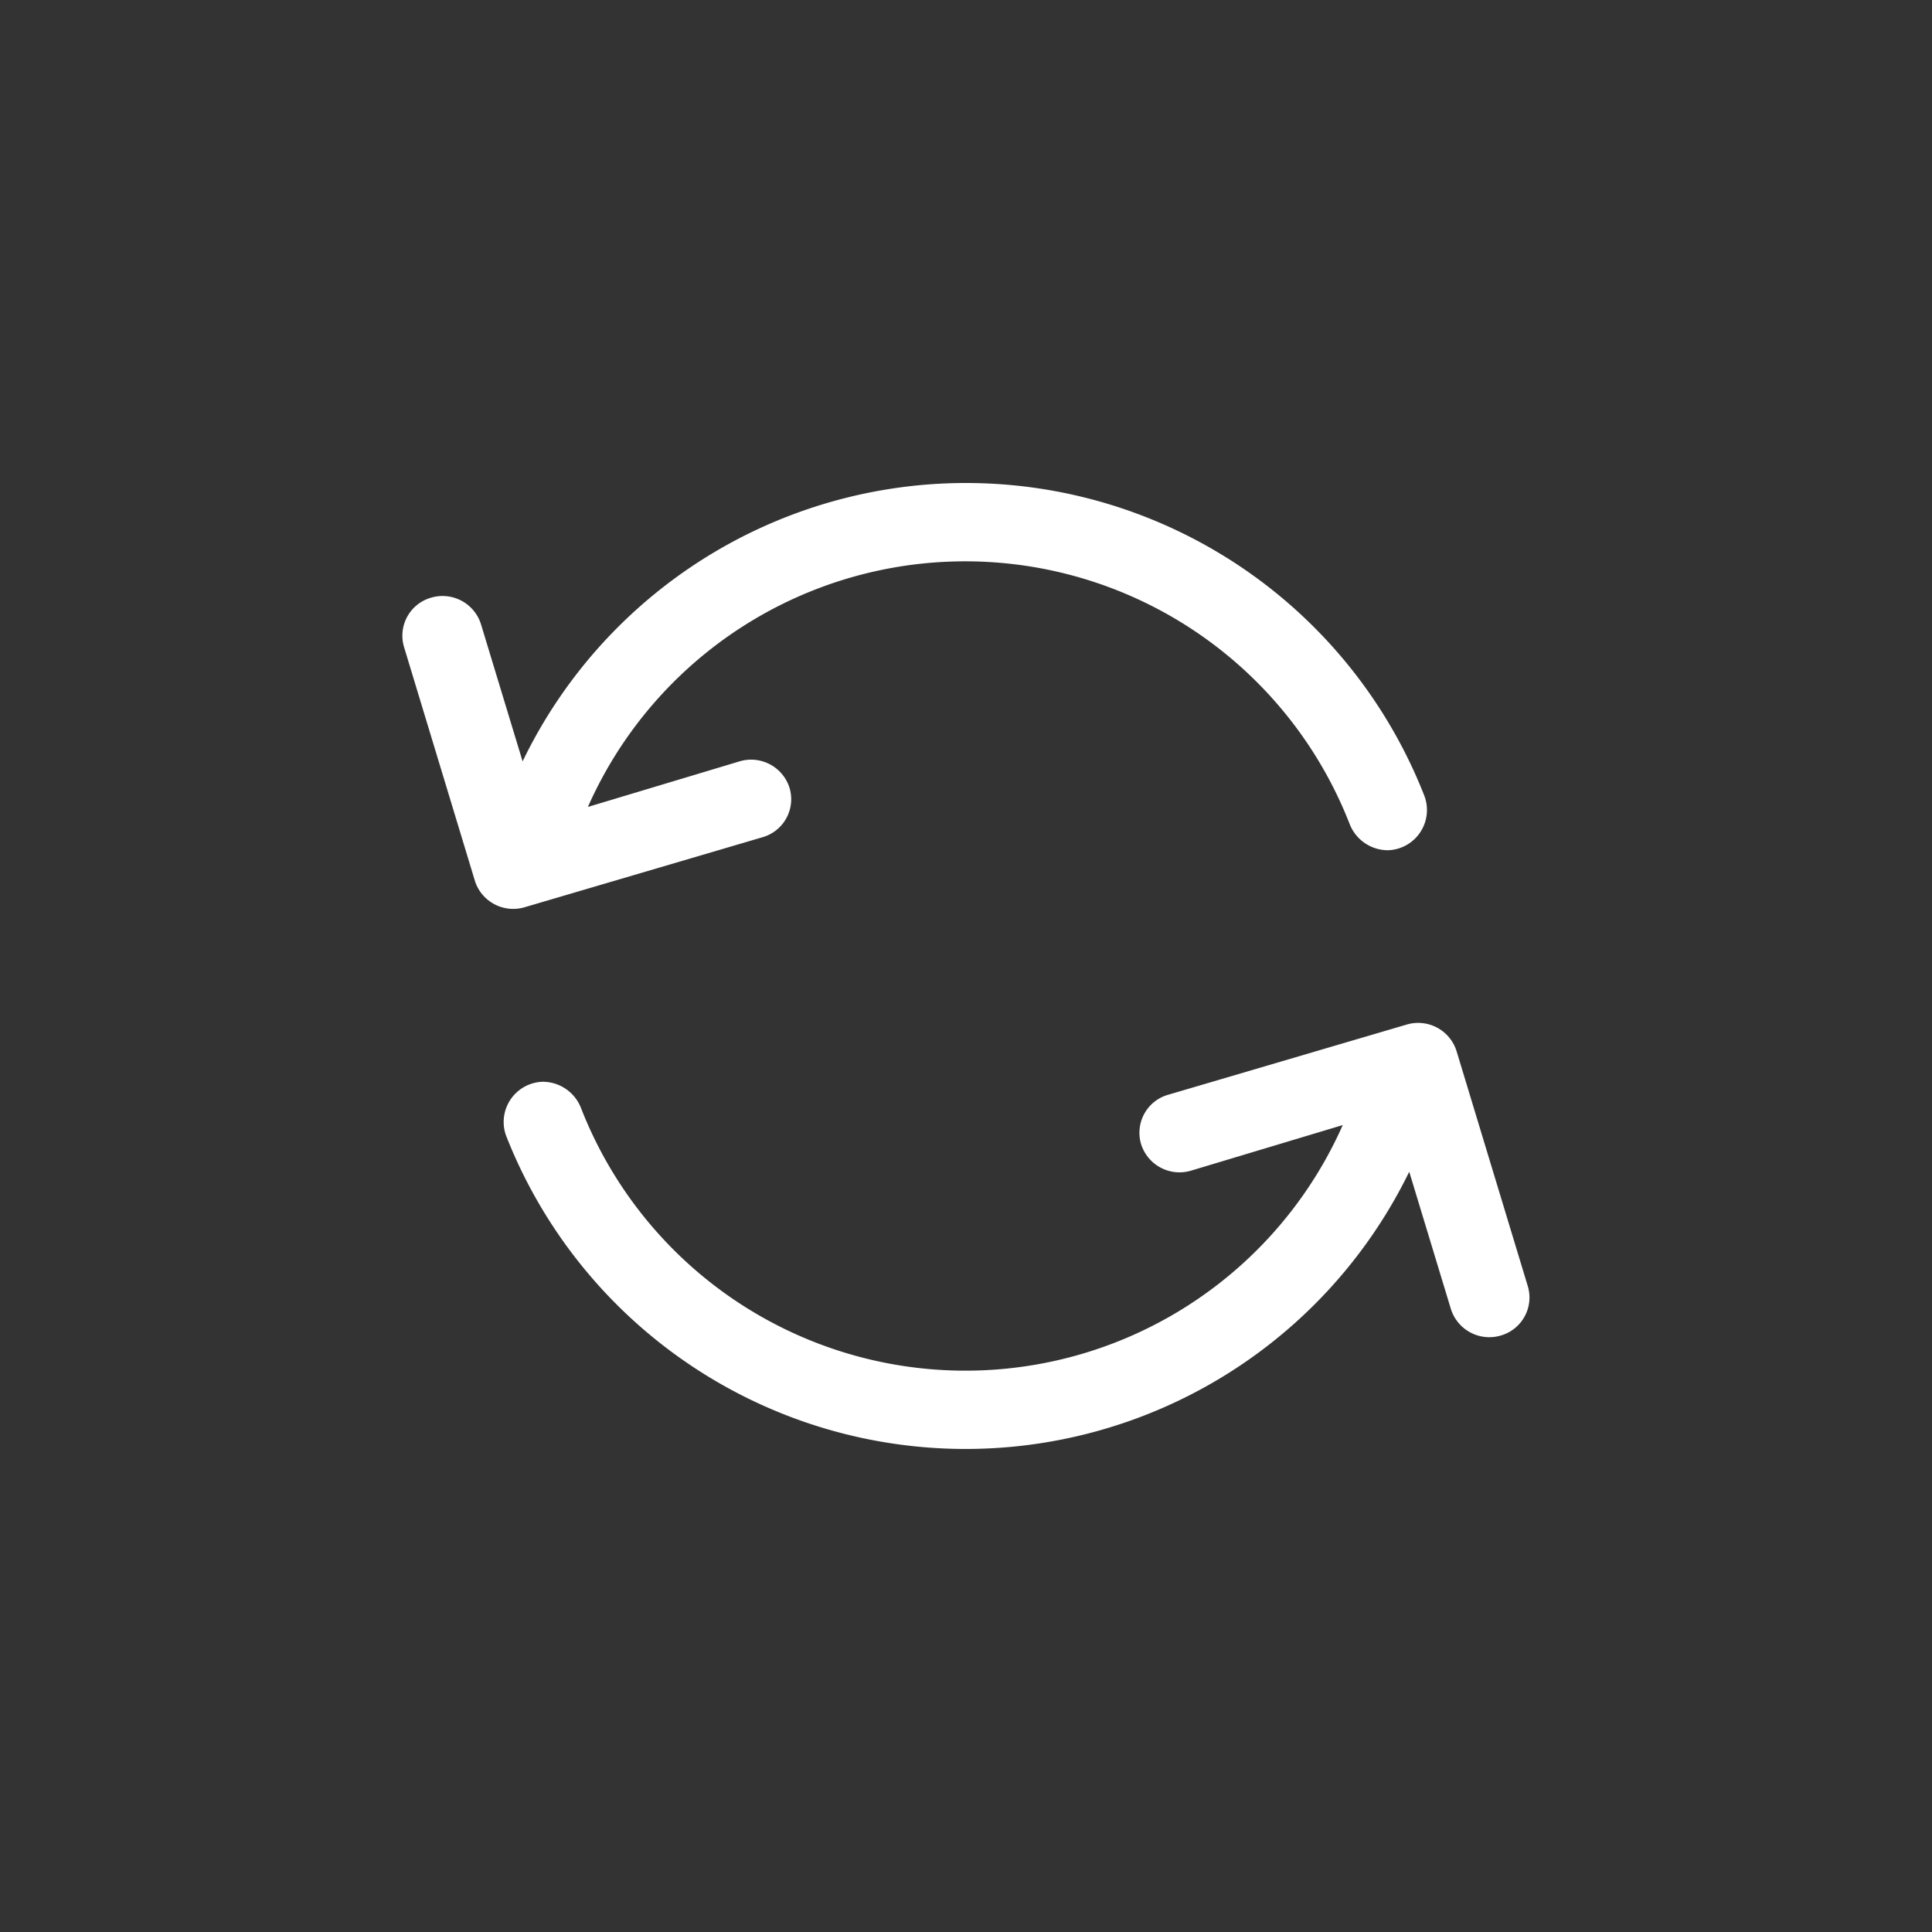 <svg xmlns="http://www.w3.org/2000/svg" width="24" height="24" viewBox="0 0 24 24"><rect x="0" y="0" width="24" height="24" fill="#333333" stroke="none"/><rect width="24" height="24" fill="none"/><g transform="translate(2.428 -2.7)"><path d="M3.475,13.654l-.885-2.92a.491.491,0,0,1,.339-.61h0a.5.5,0,0,1,.619.334l.516,1.7a6.115,6.115,0,0,1,11.205.436.5.5,0,0,1-.457.668.512.512,0,0,1-.472-.32,5.126,5.126,0,0,0-9.465-.218l1.887-.567a.5.5,0,0,1,.619.334h0a.491.491,0,0,1-.339.61l-2.963.872A.5.5,0,0,1,3.475,13.654Z" transform="translate(0 0)" fill="#fff"/><path d="M22.858,58.42l-.516-1.7a6.132,6.132,0,0,1-11.22-.45.5.5,0,0,1,.457-.668.512.512,0,0,1,.472.32,5.126,5.126,0,0,0,9.465.218l-1.887.567a.5.5,0,0,1-.619-.334.491.491,0,0,1,.339-.61l2.963-.872a.5.5,0,0,1,.619.334l.885,2.92a.491.491,0,0,1-.339.61h0A.5.5,0,0,1,22.858,58.42Z" transform="translate(-7.264 -39.464)" fill="#fff"/></g></svg>